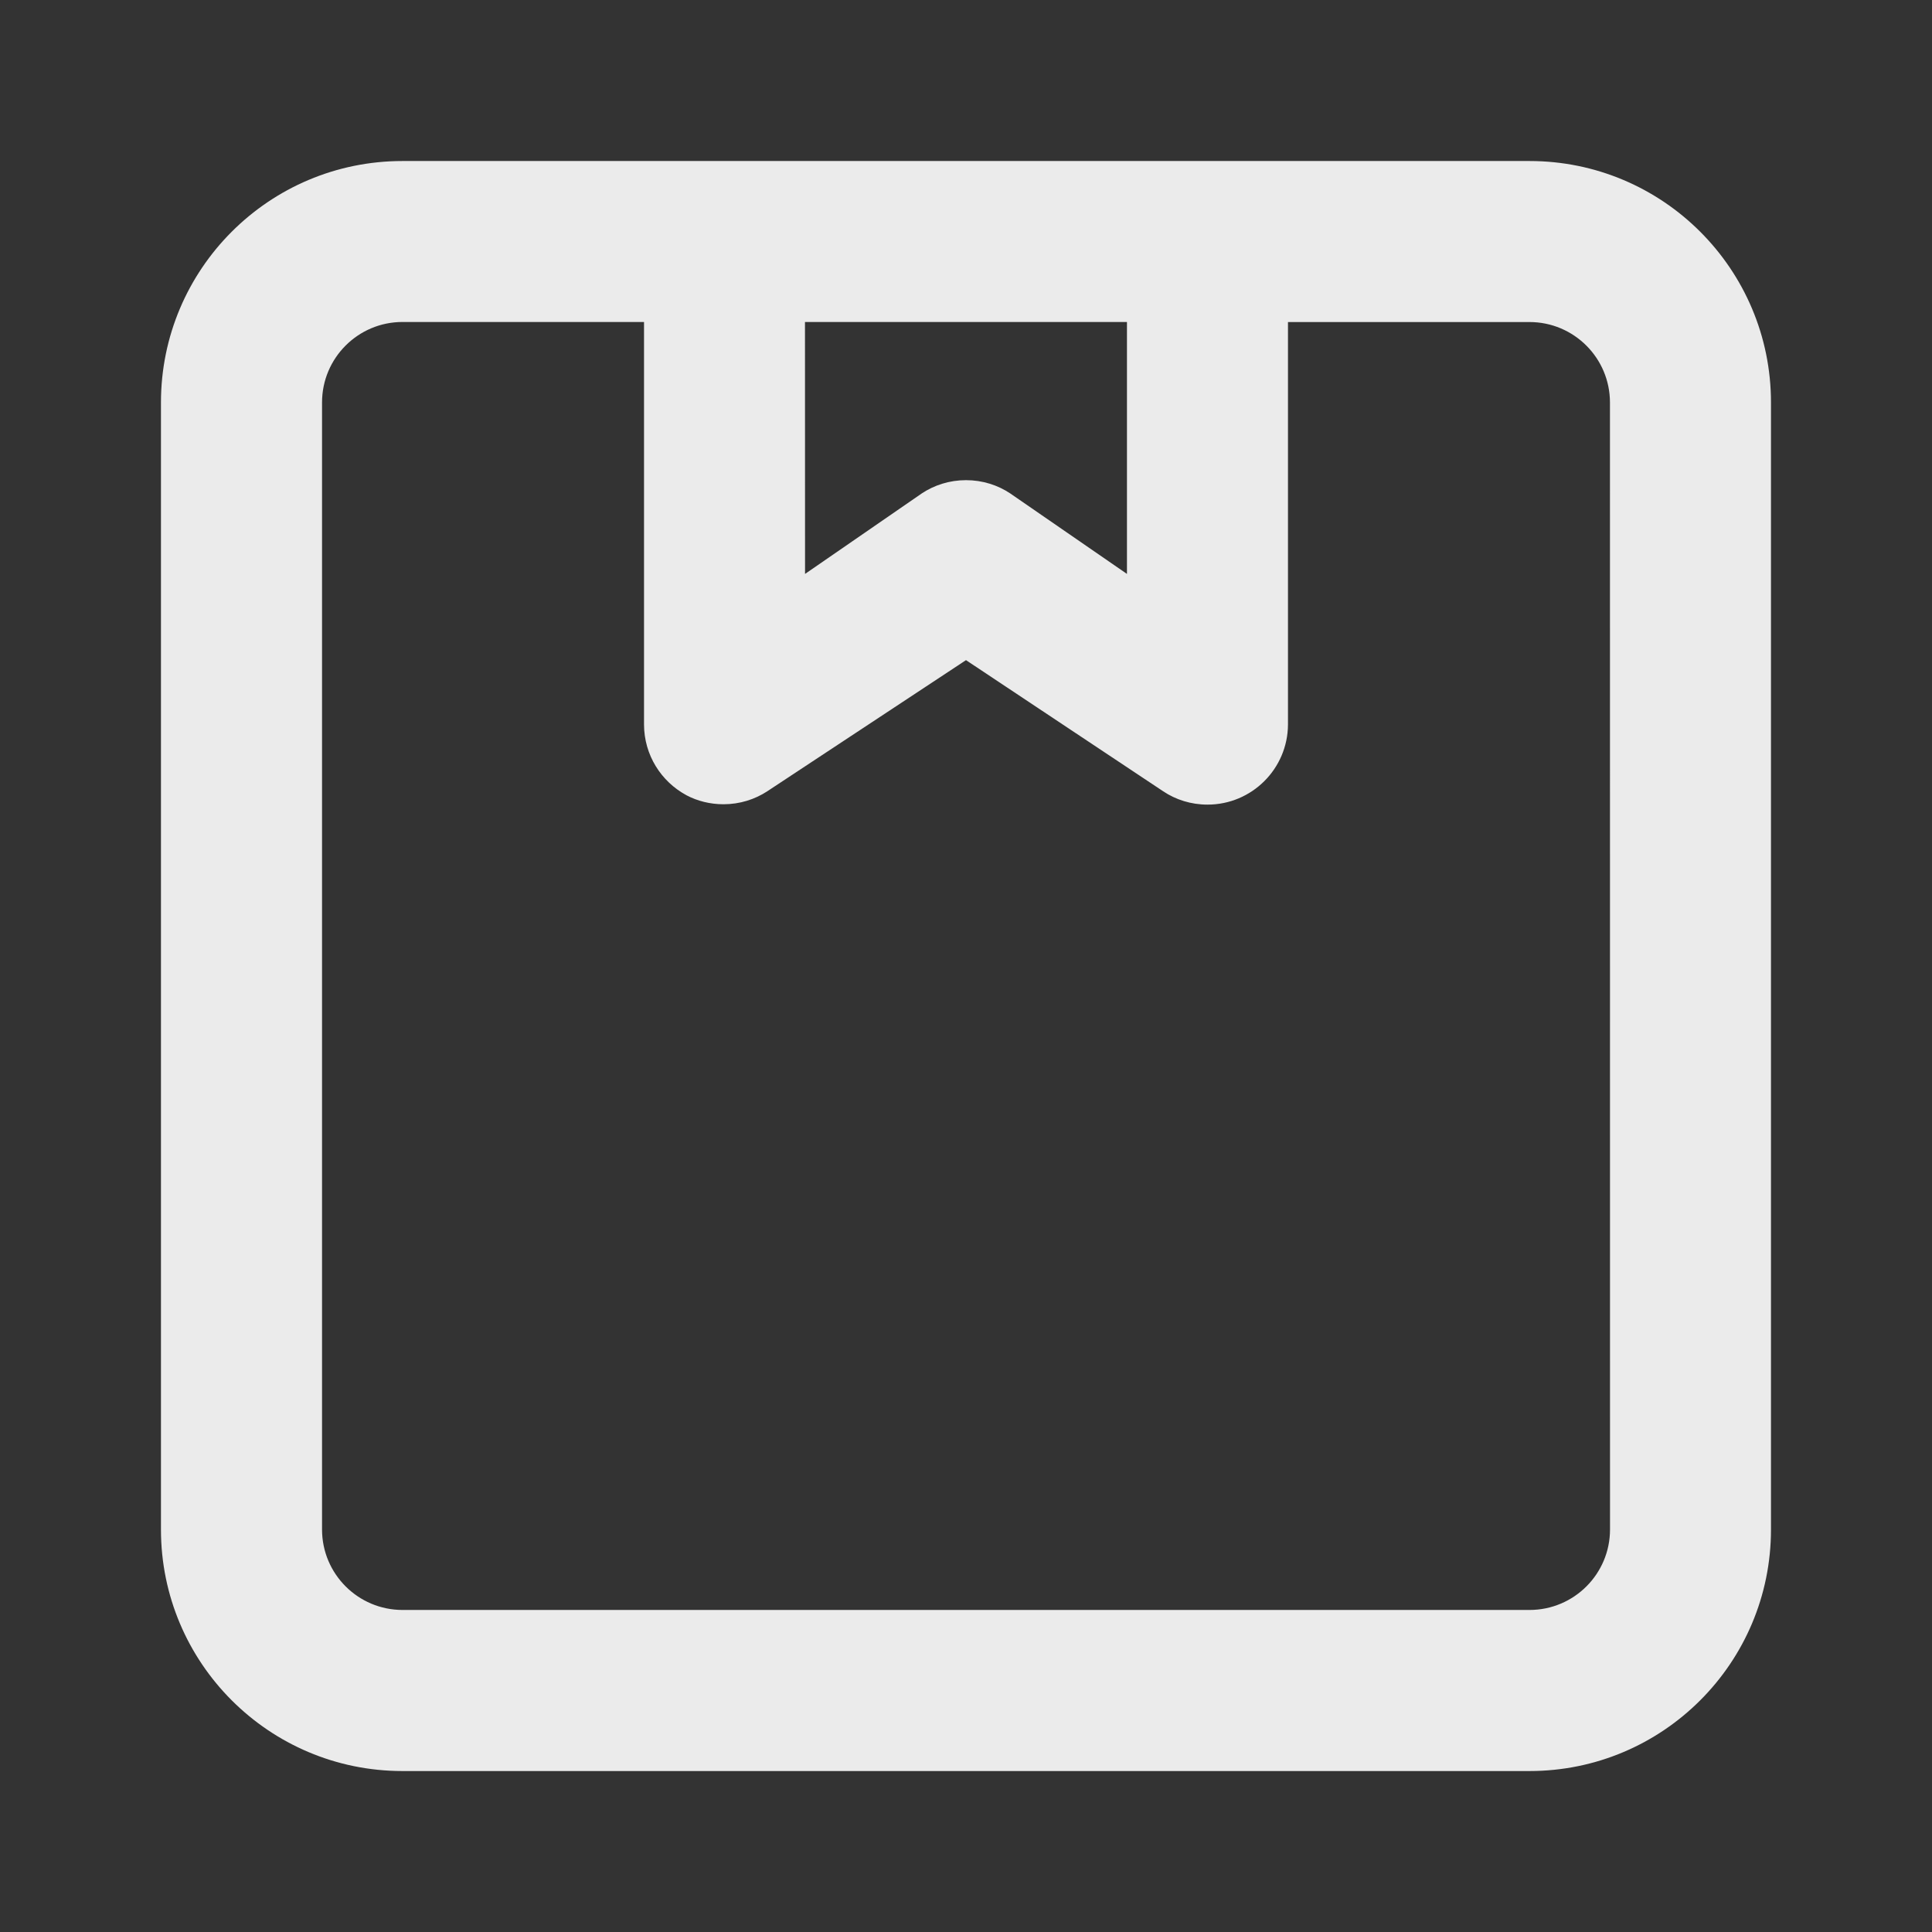 <!-- Generated by IcoMoon.io -->
<svg version="1.1" xmlns="http://www.w3.org/2000/svg" width="32" height="32" viewBox="0 0 32 32">
<rect x="0" y="0" width="32" height="32" fill="#333333" stroke="none"/>
<title>ul-package</title>
<path fill="#ebebeb" d="M25.333 2.667h-18.667c-2.209 0-4 1.791-4 4v0 18.667c0 2.209 1.791 4 4 4v0h18.667c2.209 0 4-1.791 4-4v0-18.667c0-2.209-1.791-4-4-4v0zM13.333 5.333h5.333v4.173l-1.933-1.333c-0.206-0.138-0.46-0.22-0.733-0.22s-0.527 0.082-0.738 0.223l0.005-0.003-1.933 1.333zM26.667 25.333c0 0.736-0.597 1.333-1.333 1.333v0h-18.667c-0.736 0-1.333-0.597-1.333-1.333v0-18.667c0-0.736 0.597-1.333 1.333-1.333v0h4v6.667c0.001 0.506 0.284 0.945 0.7 1.17l0.007 0.004c0.177 0.093 0.387 0.147 0.609 0.147 0.269 0 0.52-0.080 0.729-0.217l-0.005 0.003 3.293-2.173 3.267 2.173c0.206 0.138 0.46 0.22 0.733 0.22 0.734 0 1.329-0.593 1.333-1.326v-6.667h4c0.736 0 1.333 0.597 1.333 1.333v0z"></path>
</svg>
